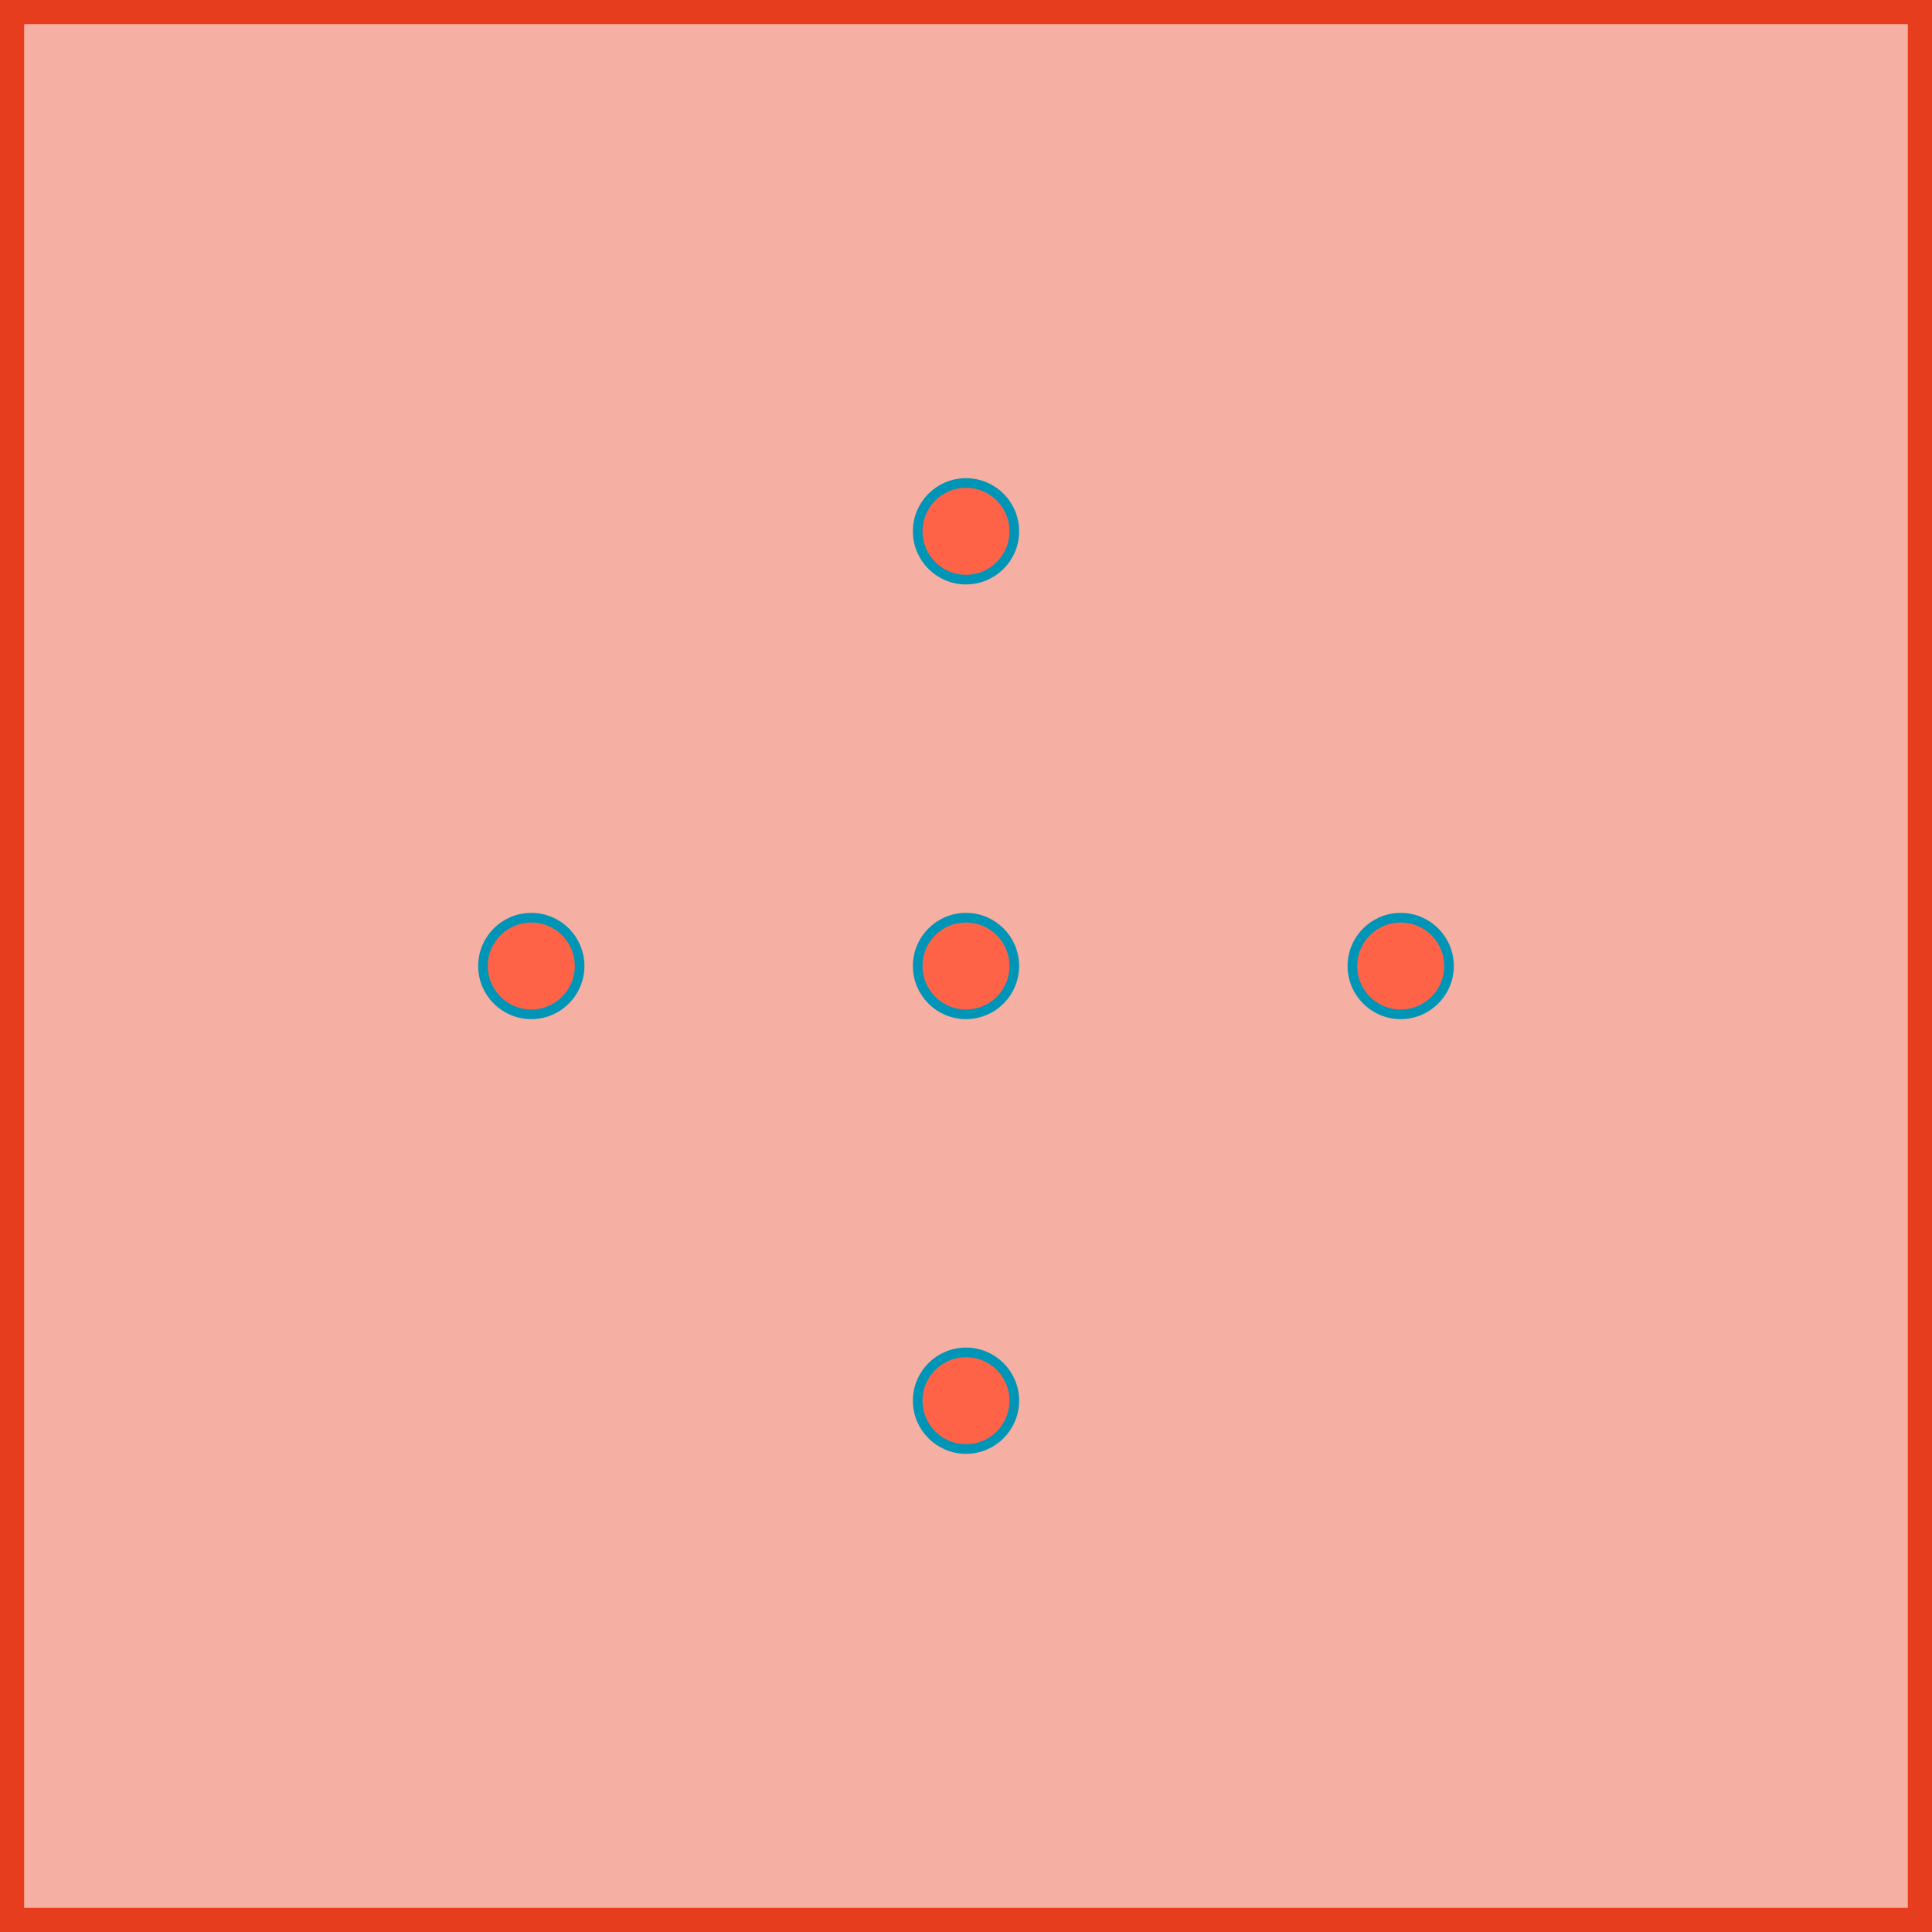 <?xml version="1.0" encoding="utf-8"?>
<svg xmlns="http://www.w3.org/2000/svg" width="400px" height="400px">
 <title>SVG scratch pad</title>
  <g stroke="#e63d1f" stroke-width="10px" fill="#f5afa3">
   <desc>Border</desc>
   <rect x="0" y="0" width="400" height="400" />
  </g>
  <g stroke="#0095b6" stroke-width="2px" fill="#FF6347" >
   <desc>Circles</desc>
   <circle cx="200" cy="110" r="10" />
   <circle cx="110" cy="200" r="10" />
   <circle cx="200" cy="200" r="10" />
   <circle cx="290" cy="200" r="10" />
   <circle cx="200" cy="290" r="10" />
  </g>
</svg>